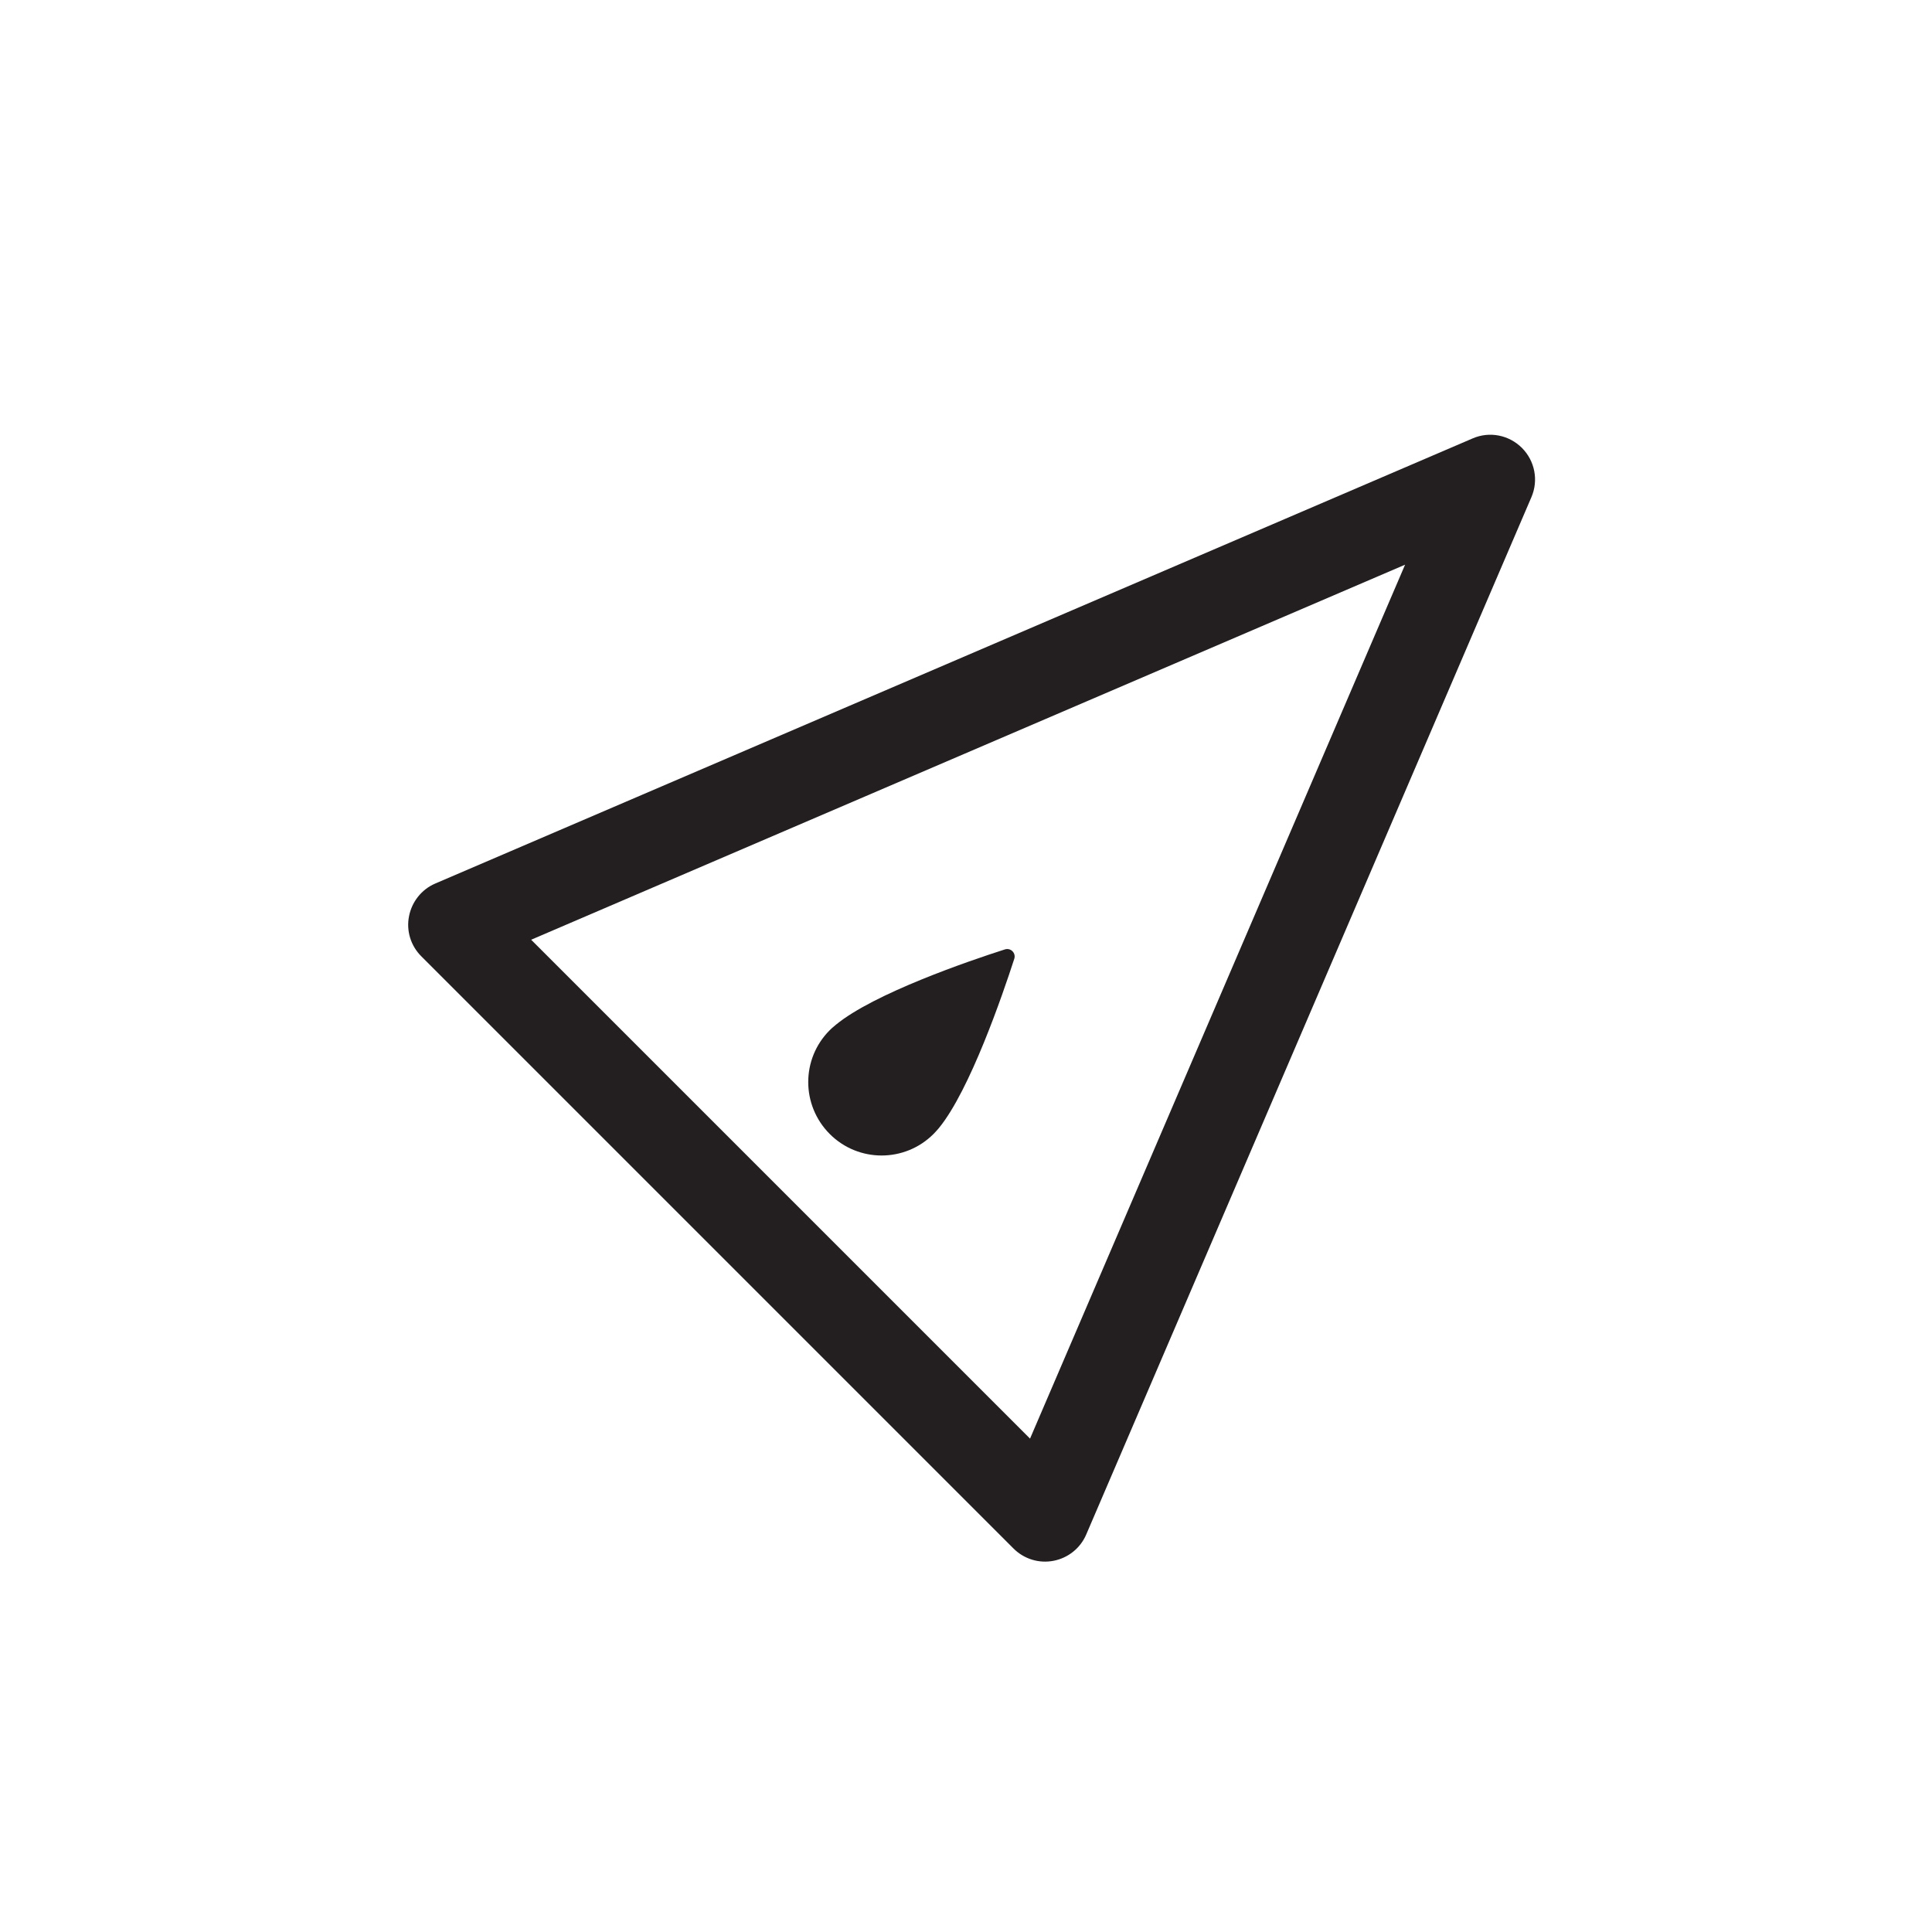 <?xml version="1.0" encoding="iso-8859-1"?>
<!-- Generator: Adobe Illustrator 16.0.0, SVG Export Plug-In . SVG Version: 6.00 Build 0)  -->
<!DOCTYPE svg PUBLIC "-//W3C//DTD SVG 1.1//EN" "http://www.w3.org/Graphics/SVG/1.1/DTD/svg11.dtd">
<svg version="1.1" xmlns="http://www.w3.org/2000/svg" xmlns:xlink="http://www.w3.org/1999/xlink" x="0px" y="0px"
	 width="43.219px" height="43.217px" viewBox="0 0 43.219 43.217" style="enable-background:new 0 0 43.219 43.217;"
	 xml:space="preserve">
<g id="NorthEastPawn">
	<g>
		<path style="fill:#231F20;" d="M22.671,34.639L9.424,21.392c-0.235-0.234-0.339-0.57-0.274-0.896
			c0.063-0.324,0.281-0.6,0.586-0.731l23.208-9.958c0.376-0.163,0.812-0.077,1.101,0.212c0.29,0.29,0.375,0.725,0.213,1.102
			l-9.959,23.206c-0.131,0.307-0.406,0.525-0.73,0.588C23.242,34.979,22.906,34.875,22.671,34.639z M11.882,21.022l11.16,11.16
			l8.39-19.55L11.882,21.022z"/>
		<path style="fill:#231F20;" d="M18.679,22.941c0.004-0.005,0.01-0.01,0.017-0.015c0.852-0.703,2.982-1.431,3.782-1.687
			c0.131-0.043,0.254,0.08,0.211,0.211c-0.259,0.799-0.99,2.932-1.682,3.78c-0.008,0.008-0.014,0.016-0.021,0.025
			c-0.035,0.039-0.068,0.078-0.104,0.113c-0.641,0.641-1.68,0.641-2.32,0c-0.642-0.643-0.642-1.682-0.001-2.322
			C18.597,23.01,18.636,22.974,18.679,22.941"/>
	</g>
</g>
<g id="Layer_1">
</g>
</svg>
